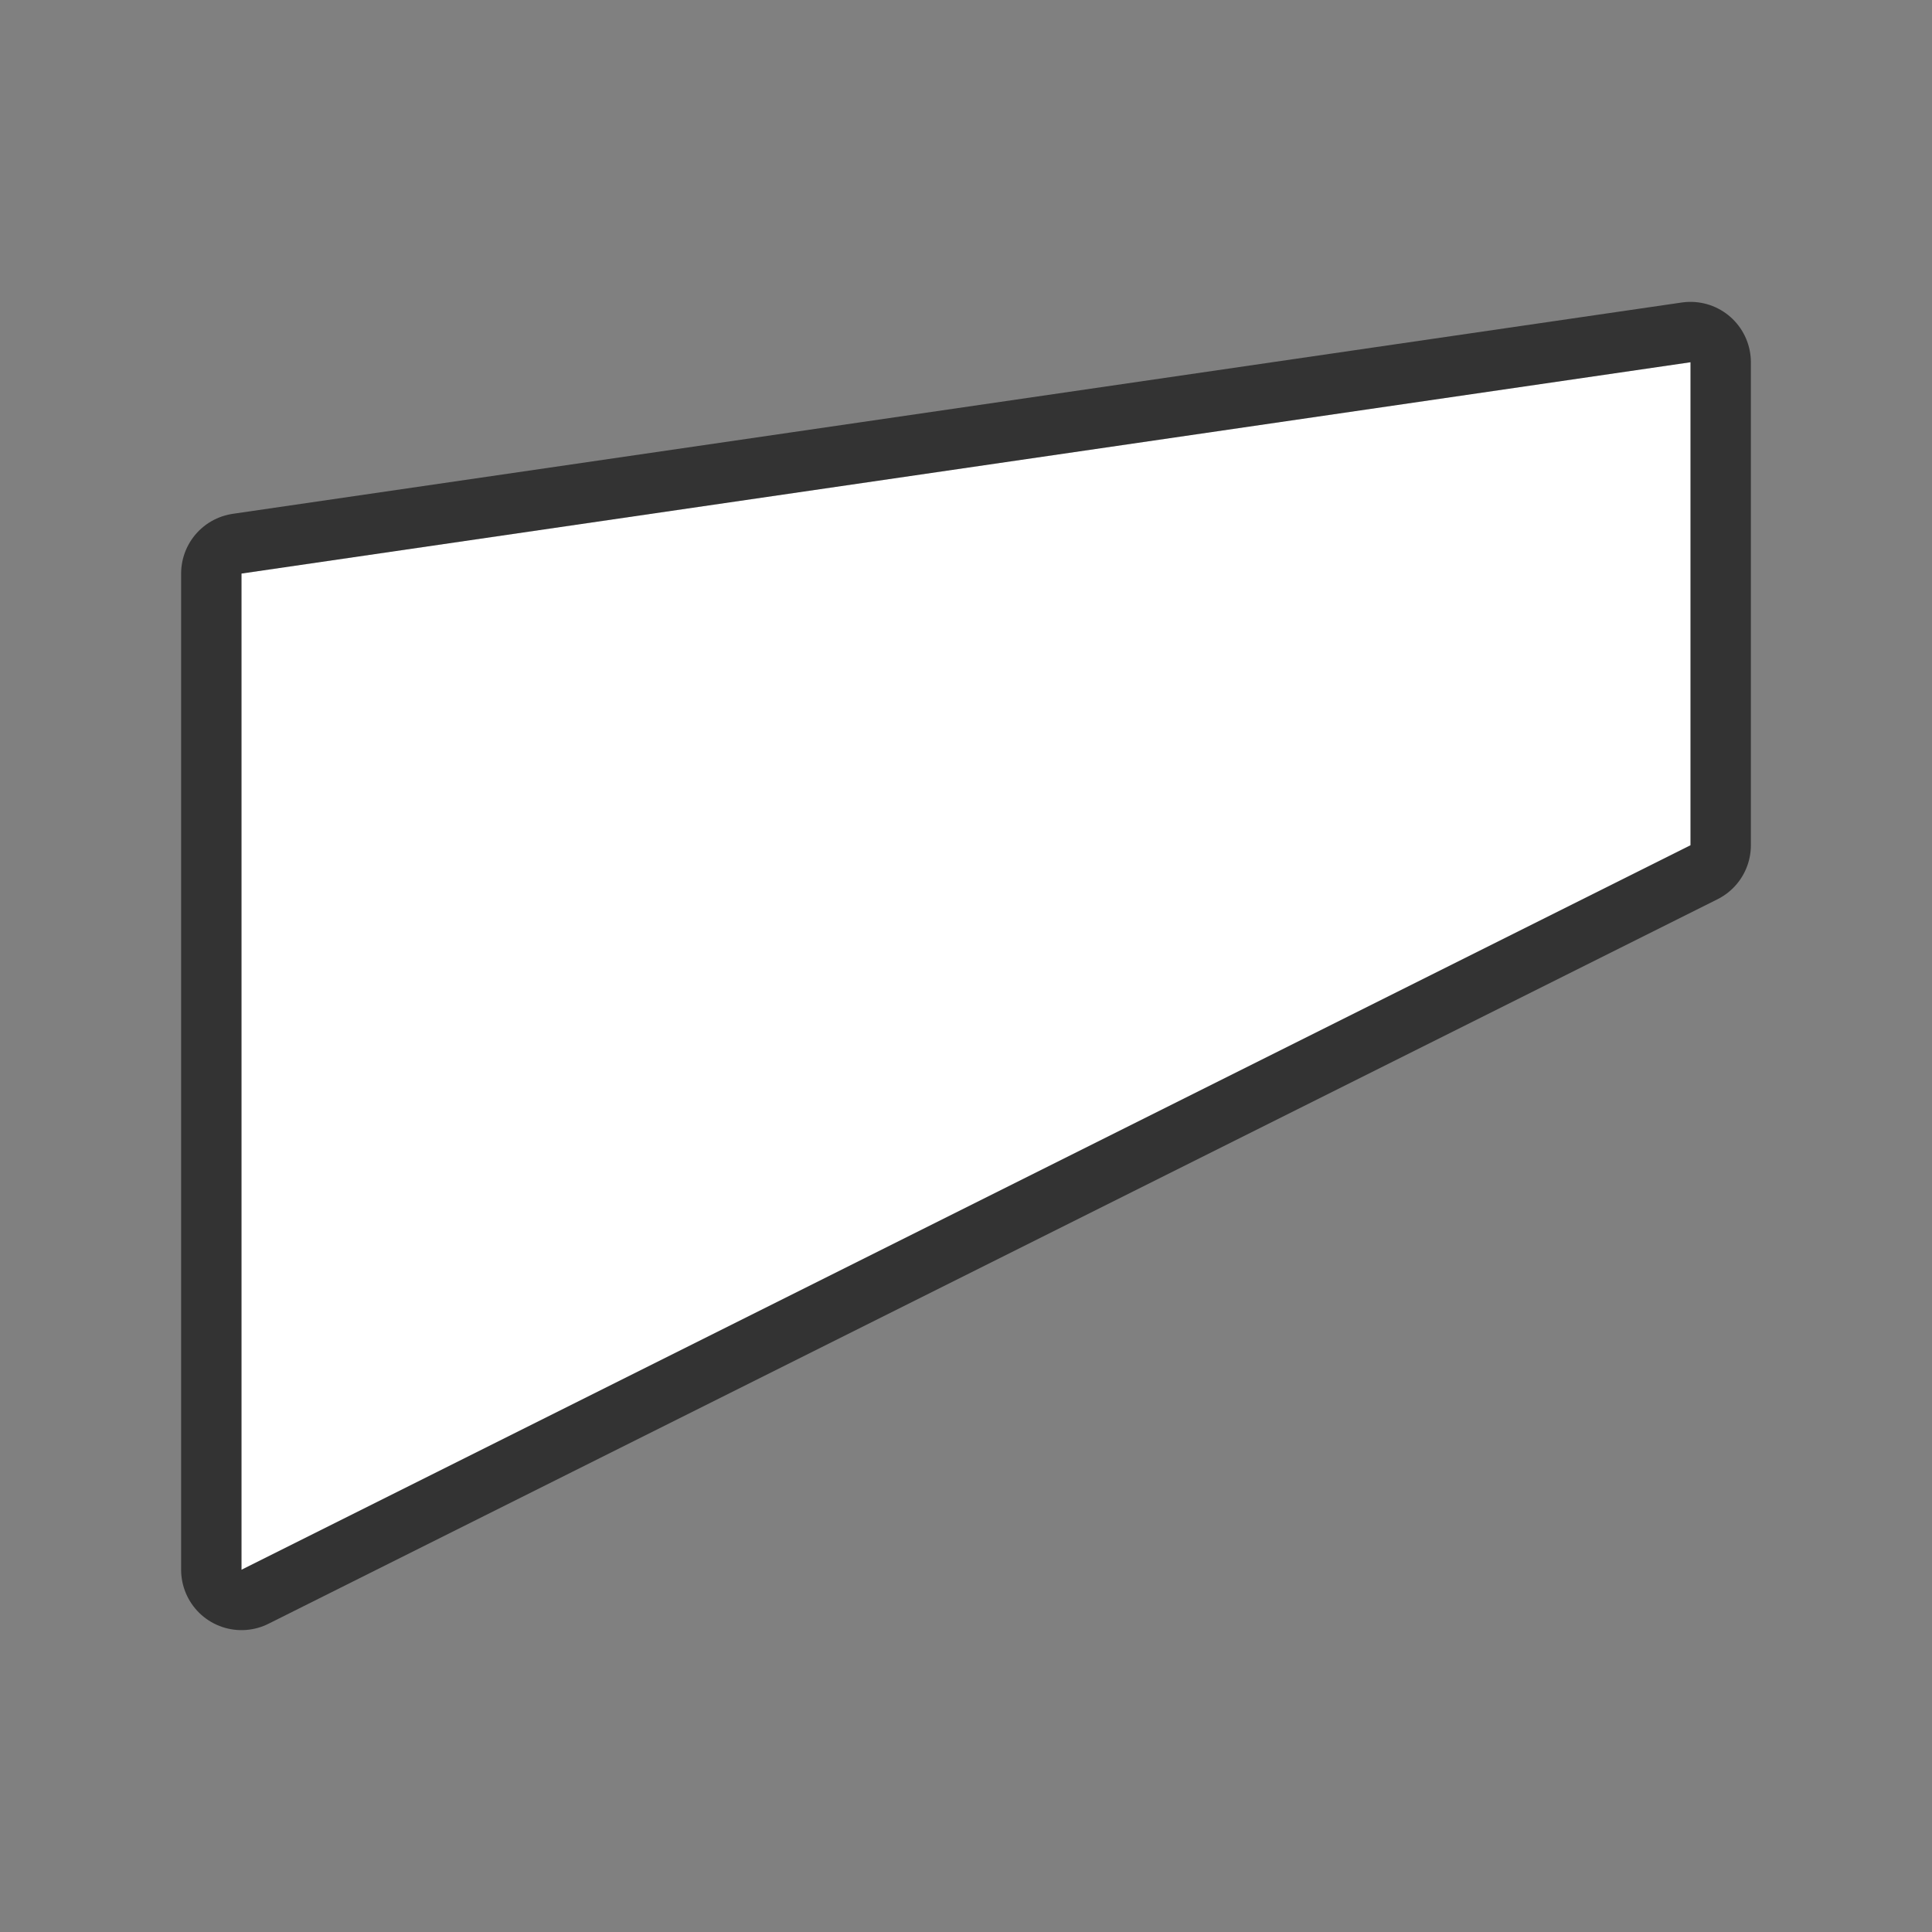 <svg xmlns="http://www.w3.org/2000/svg" viewBox="0 0 32 32"><rect x="0" y="0" width="32" height="32" fill="#808080" stroke="none"/><path d="M28 6L4 9.5V26l24-12z" stroke="#000" opacity=".6" stroke-width="2" stroke-linejoin="round"/><path d="M28 6L4 9.5V26l24-12z" fill="#fff"/></svg>